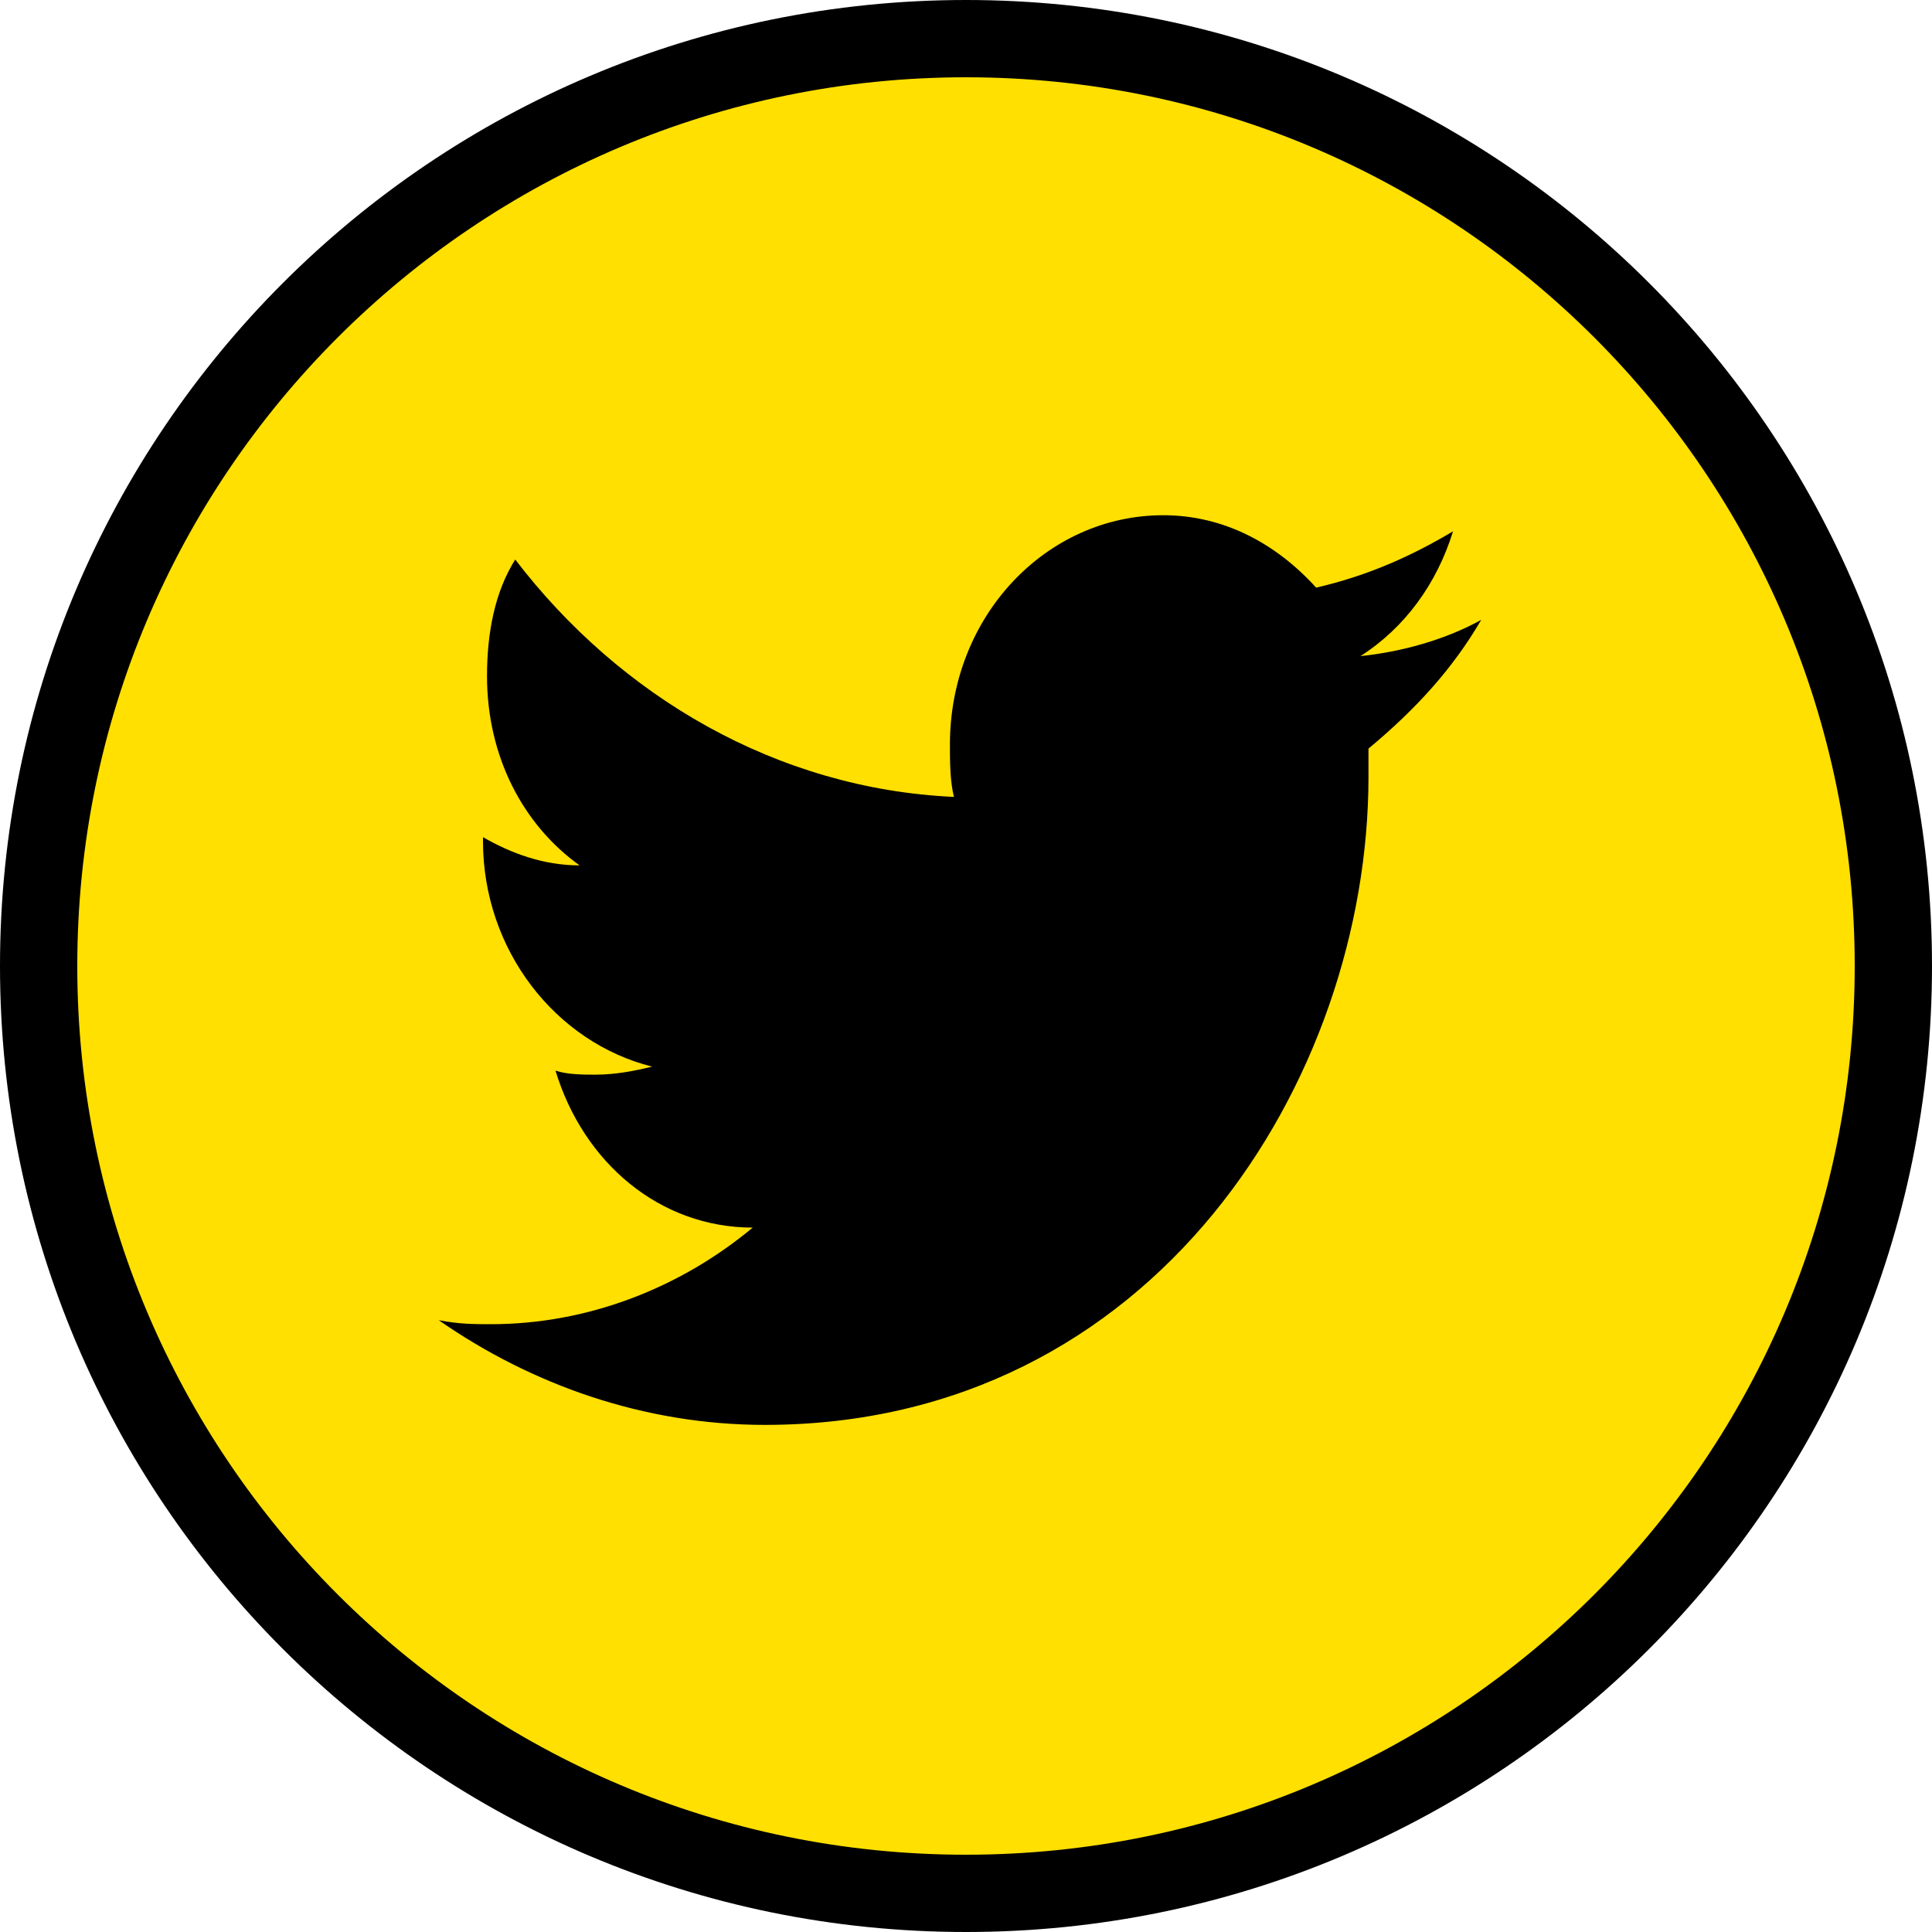 <svg width="25" height="25" viewBox="0 0 25 25" fill="none" xmlns="http://www.w3.org/2000/svg">
<g clip-path="url(#clip0_426_1204)">
<path d="M12.5 0.5C19.127 0.5 24.5 5.873 24.5 12.5C24.5 19.127 19.127 24.5 12.5 24.5C5.873 24.5 0.5 19.127 0.5 12.5C0.5 5.873 5.873 0.5 12.5 0.5Z" fill="#FFE000" stroke="black"/>
<path d="M19.167 8.021C18.698 8.281 18.125 8.437 17.604 8.49C18.177 8.125 18.594 7.552 18.802 6.875C18.281 7.187 17.708 7.448 17.031 7.604C16.511 7.031 15.833 6.667 15.052 6.667C13.542 6.667 12.292 7.969 12.292 9.635C12.292 9.844 12.292 10.104 12.344 10.312C10.052 10.208 8.021 9.01 6.667 7.24C6.406 7.656 6.302 8.177 6.302 8.75C6.302 9.792 6.771 10.677 7.5 11.198C7.031 11.198 6.615 11.042 6.25 10.833V10.885C6.25 12.292 7.188 13.489 8.438 13.802C8.229 13.854 7.969 13.906 7.708 13.906C7.552 13.906 7.344 13.906 7.188 13.854C7.552 15.052 8.542 15.885 9.74 15.885C8.802 16.667 7.604 17.135 6.354 17.135C6.146 17.135 5.938 17.135 5.677 17.083C6.875 17.917 8.333 18.438 9.896 18.438C14.948 18.438 17.708 13.958 17.708 10.052C17.708 9.948 17.708 9.792 17.708 9.687C18.333 9.167 18.802 8.646 19.167 8.021Z" fill="black"/>
</g>
<defs>
<clipPath id="clip0_426_1204">
<rect width="25" height="25" fill="white"/>
</clipPath>
</defs>
</svg>
